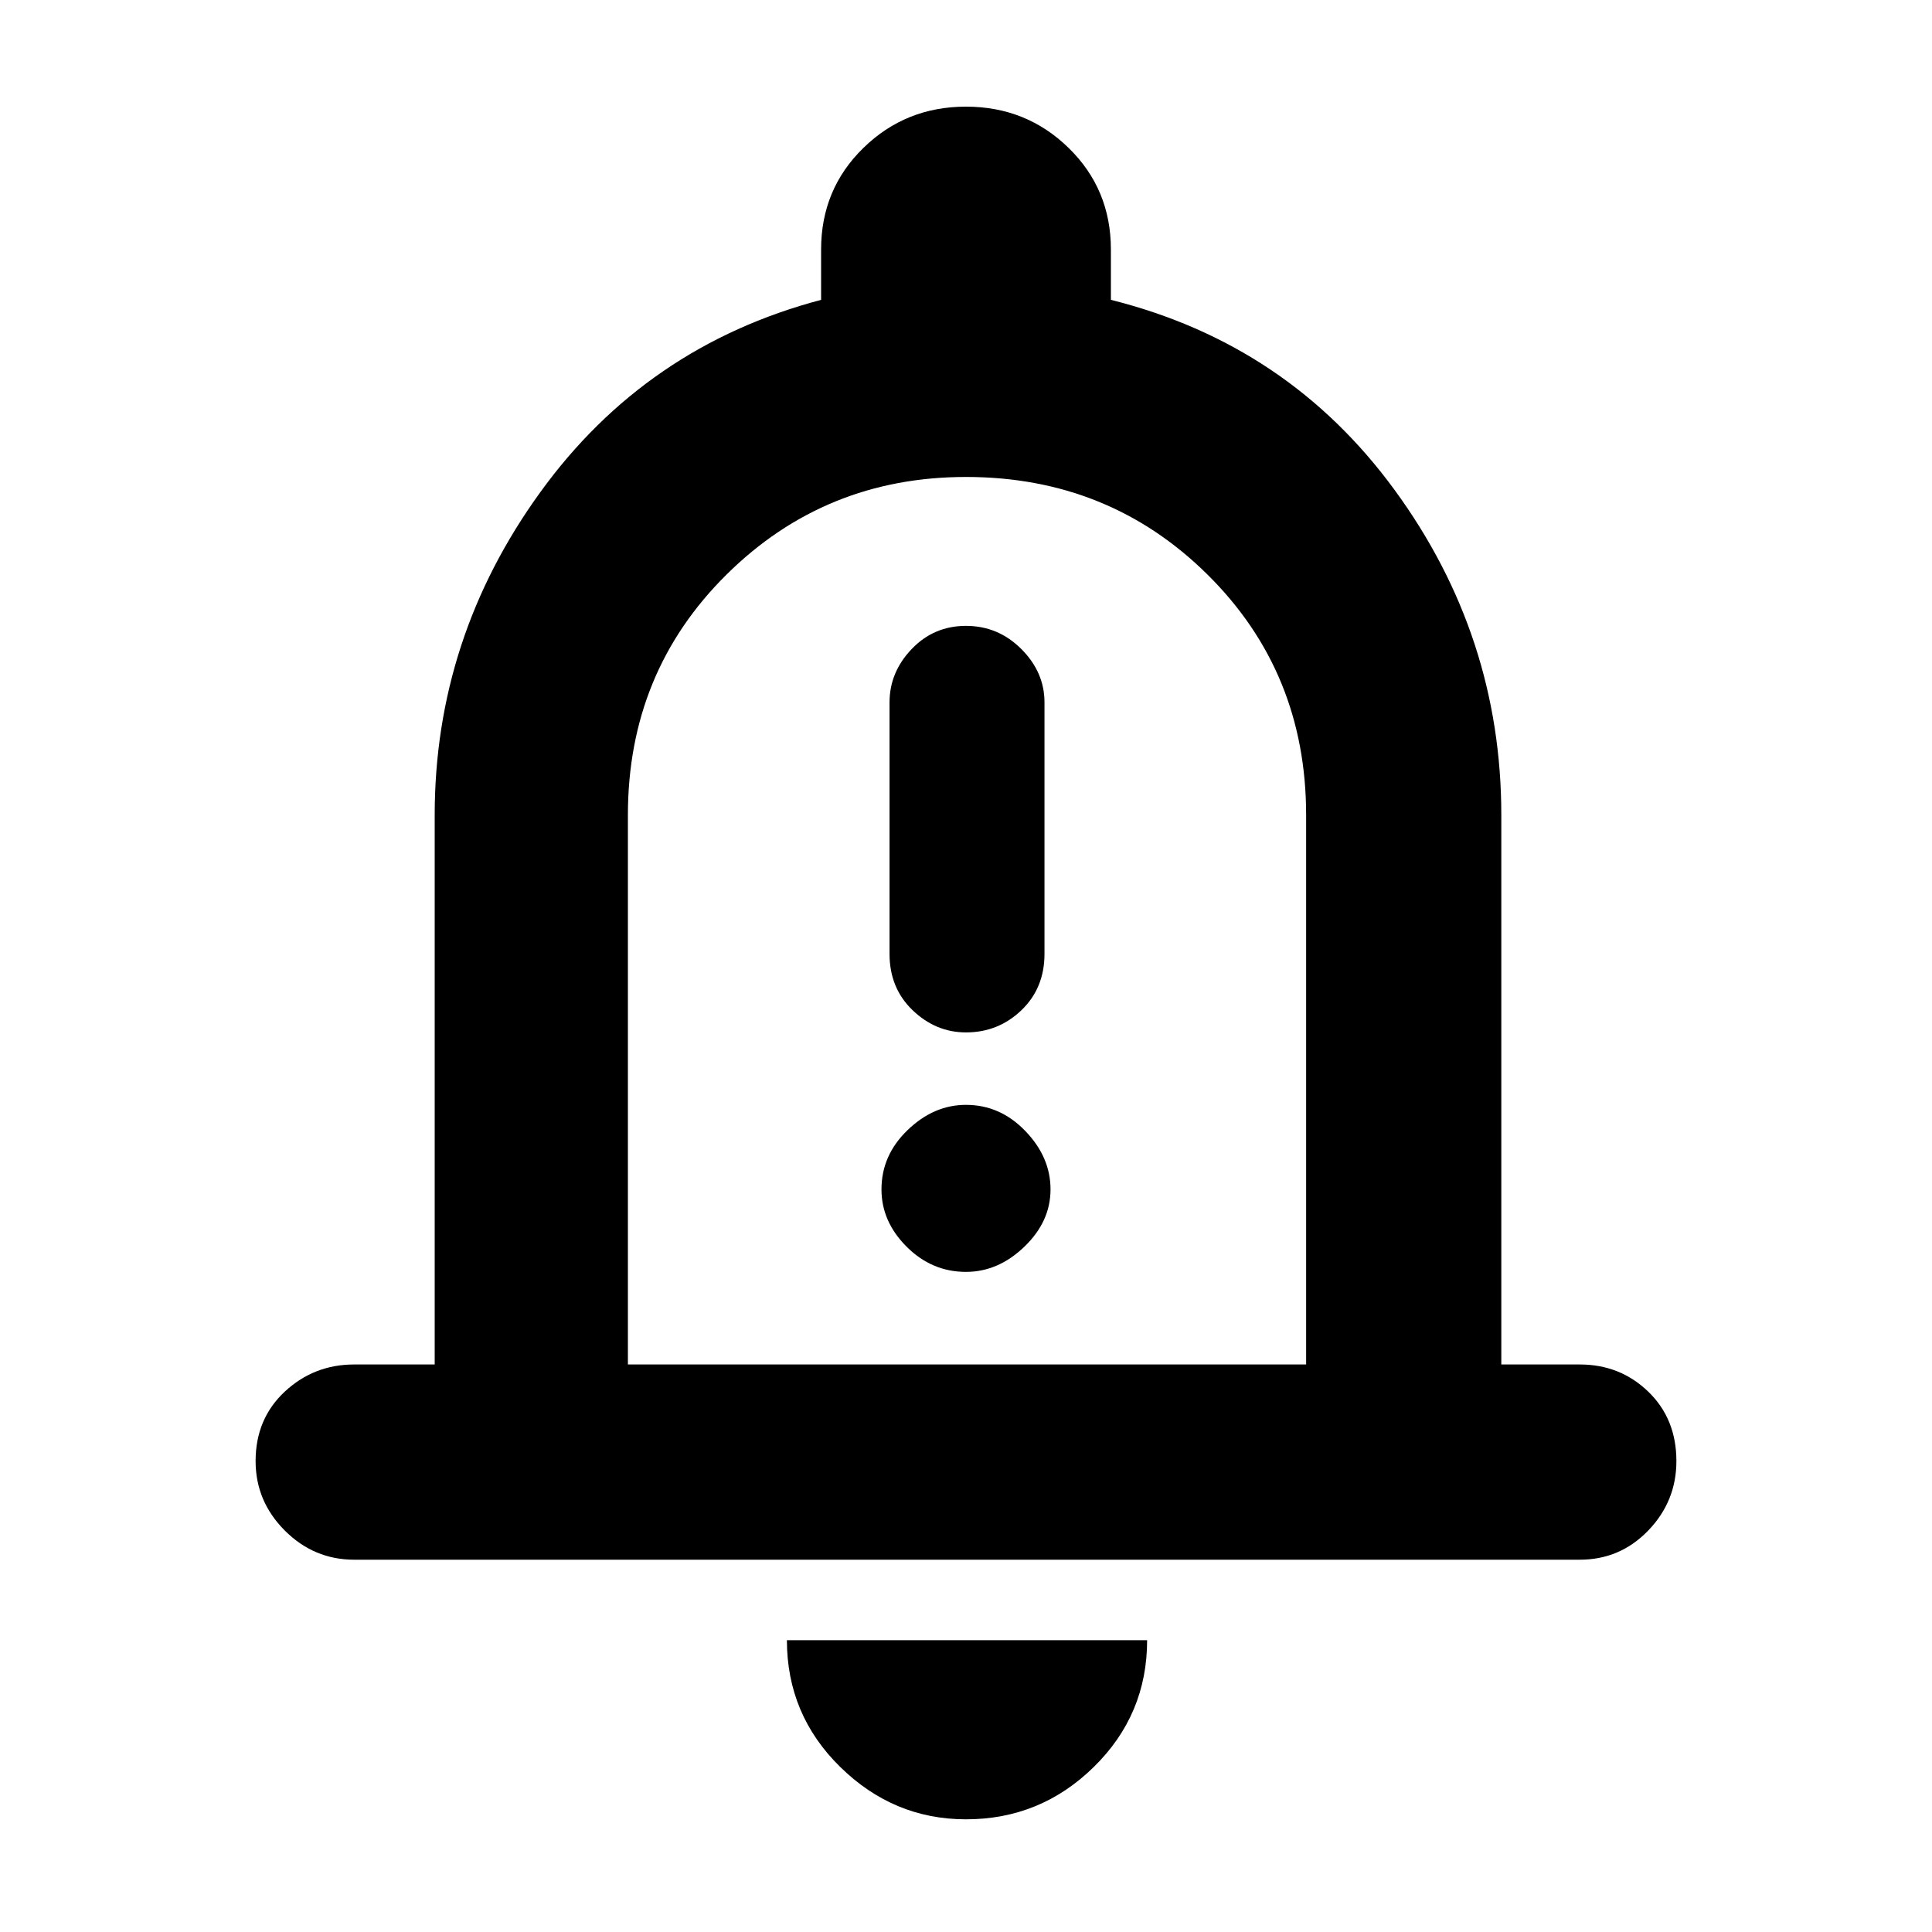 <svg xmlns="http://www.w3.org/2000/svg" height="40" width="40"><path d="M20 21.375Q20.667 21.375 21.146 20.917Q21.625 20.458 21.625 19.75V14.542Q21.625 13.917 21.146 13.438Q20.667 12.958 20 12.958Q19.333 12.958 18.875 13.438Q18.417 13.917 18.417 14.542V19.75Q18.417 20.458 18.896 20.917Q19.375 21.375 20 21.375ZM20 26.333Q20.667 26.333 21.208 25.812Q21.75 25.292 21.75 24.625Q21.75 23.958 21.229 23.417Q20.708 22.875 20 22.875Q19.333 22.875 18.792 23.396Q18.25 23.917 18.25 24.625Q18.25 25.292 18.771 25.812Q19.292 26.333 20 26.333ZM7.333 32.292Q6.5 32.292 5.896 31.688Q5.292 31.083 5.292 30.25Q5.292 29.375 5.896 28.812Q6.5 28.25 7.333 28.25H9V16.875Q9 13.208 11.188 10.188Q13.375 7.167 17 6.208V5.167Q17 3.917 17.875 3.063Q18.75 2.208 20 2.208Q21.25 2.208 22.125 3.063Q23 3.917 23 5.167V6.208Q26.667 7.125 28.875 10.146Q31.083 13.167 31.083 16.875V28.25H32.708Q33.542 28.25 34.125 28.812Q34.708 29.375 34.708 30.25Q34.708 31.083 34.125 31.688Q33.542 32.292 32.708 32.292ZM20 19.208Q20 19.208 20 19.208Q20 19.208 20 19.208Q20 19.208 20 19.208Q20 19.208 20 19.208ZM20 37.667Q18.5 37.667 17.396 36.583Q16.292 35.5 16.292 33.958H23.75Q23.75 35.5 22.646 36.583Q21.542 37.667 20 37.667ZM13 28.25H27.042V16.875Q27.042 13.917 25 11.896Q22.958 9.875 20 9.875Q17.083 9.875 15.042 11.896Q13 13.917 13 16.875Z"/></svg>